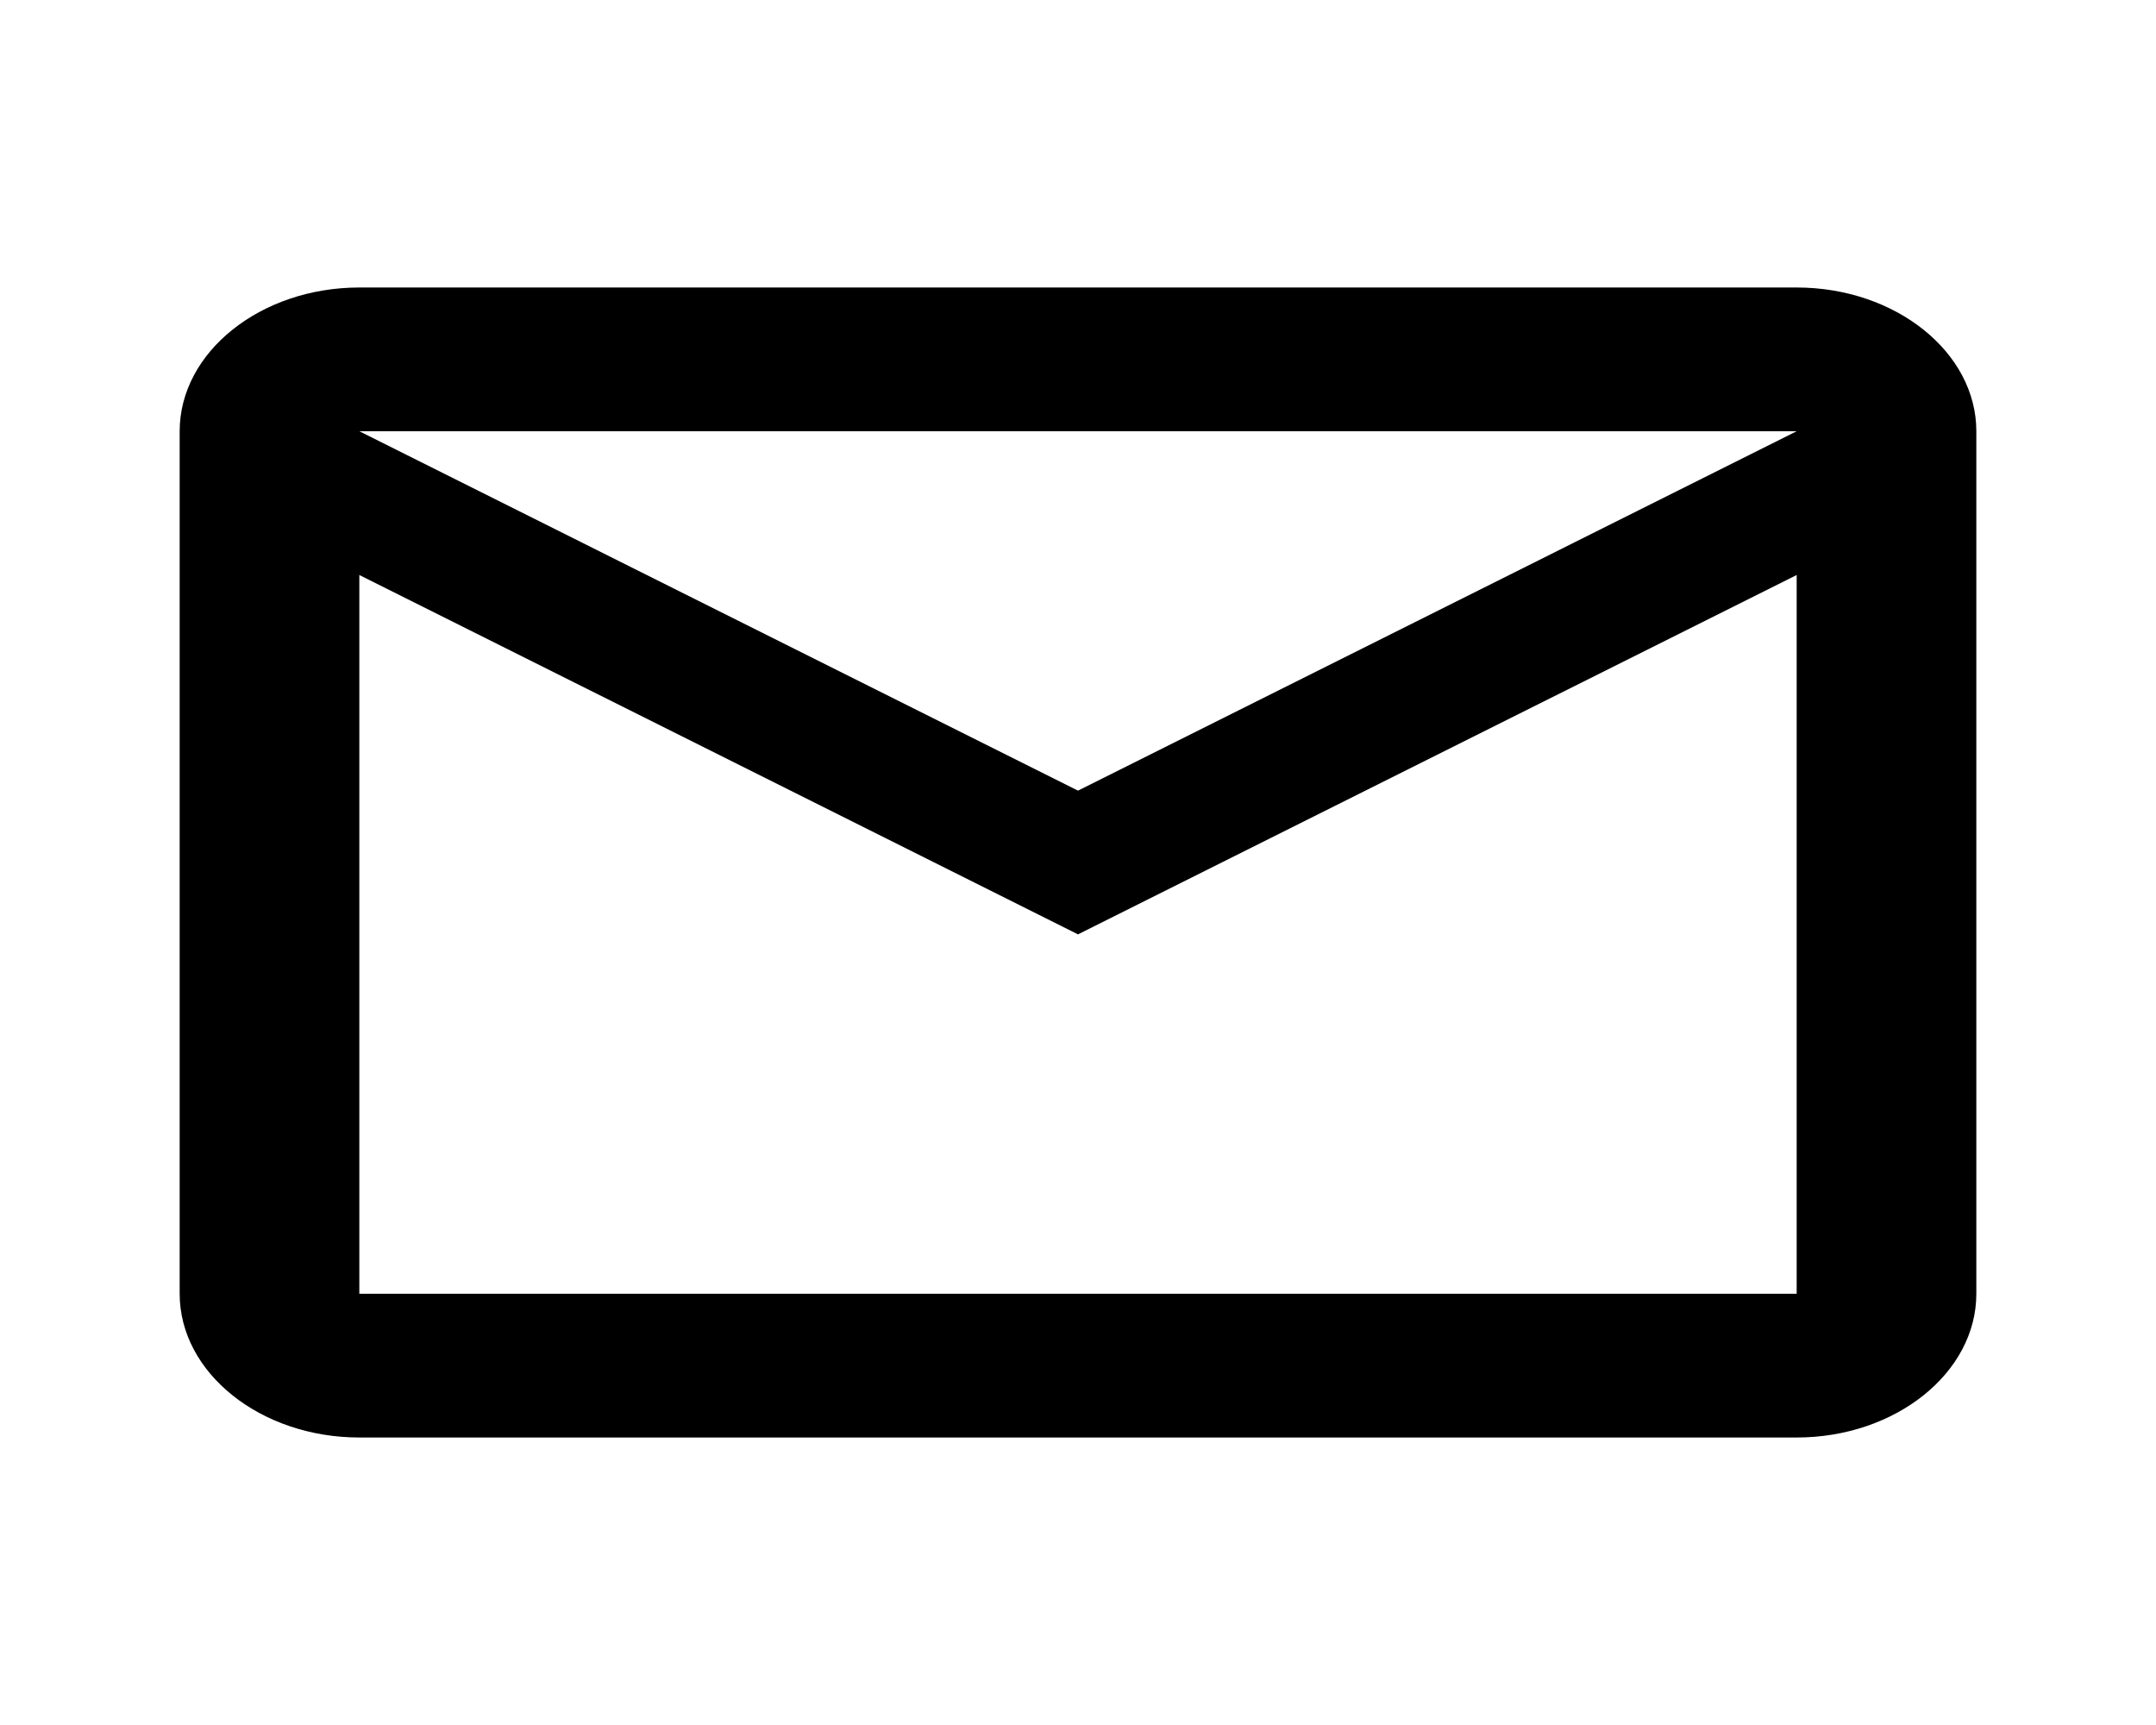 <svg width="30" height="24" viewBox="0 0 30 24" fill="none" xmlns="http://www.w3.org/2000/svg">
<path d="M27.5 6C27.5 4.9 26.375 4 25 4H5C3.625 4 2.5 4.9 2.5 6V18C2.5 19.1 3.625 20 5 20H25C26.375 20 27.5 19.1 27.5 18V6ZM25 6L15 11L5 6H25ZM25 18H5V8L15 13L25 8V18Z" fill="black"/>
</svg>
